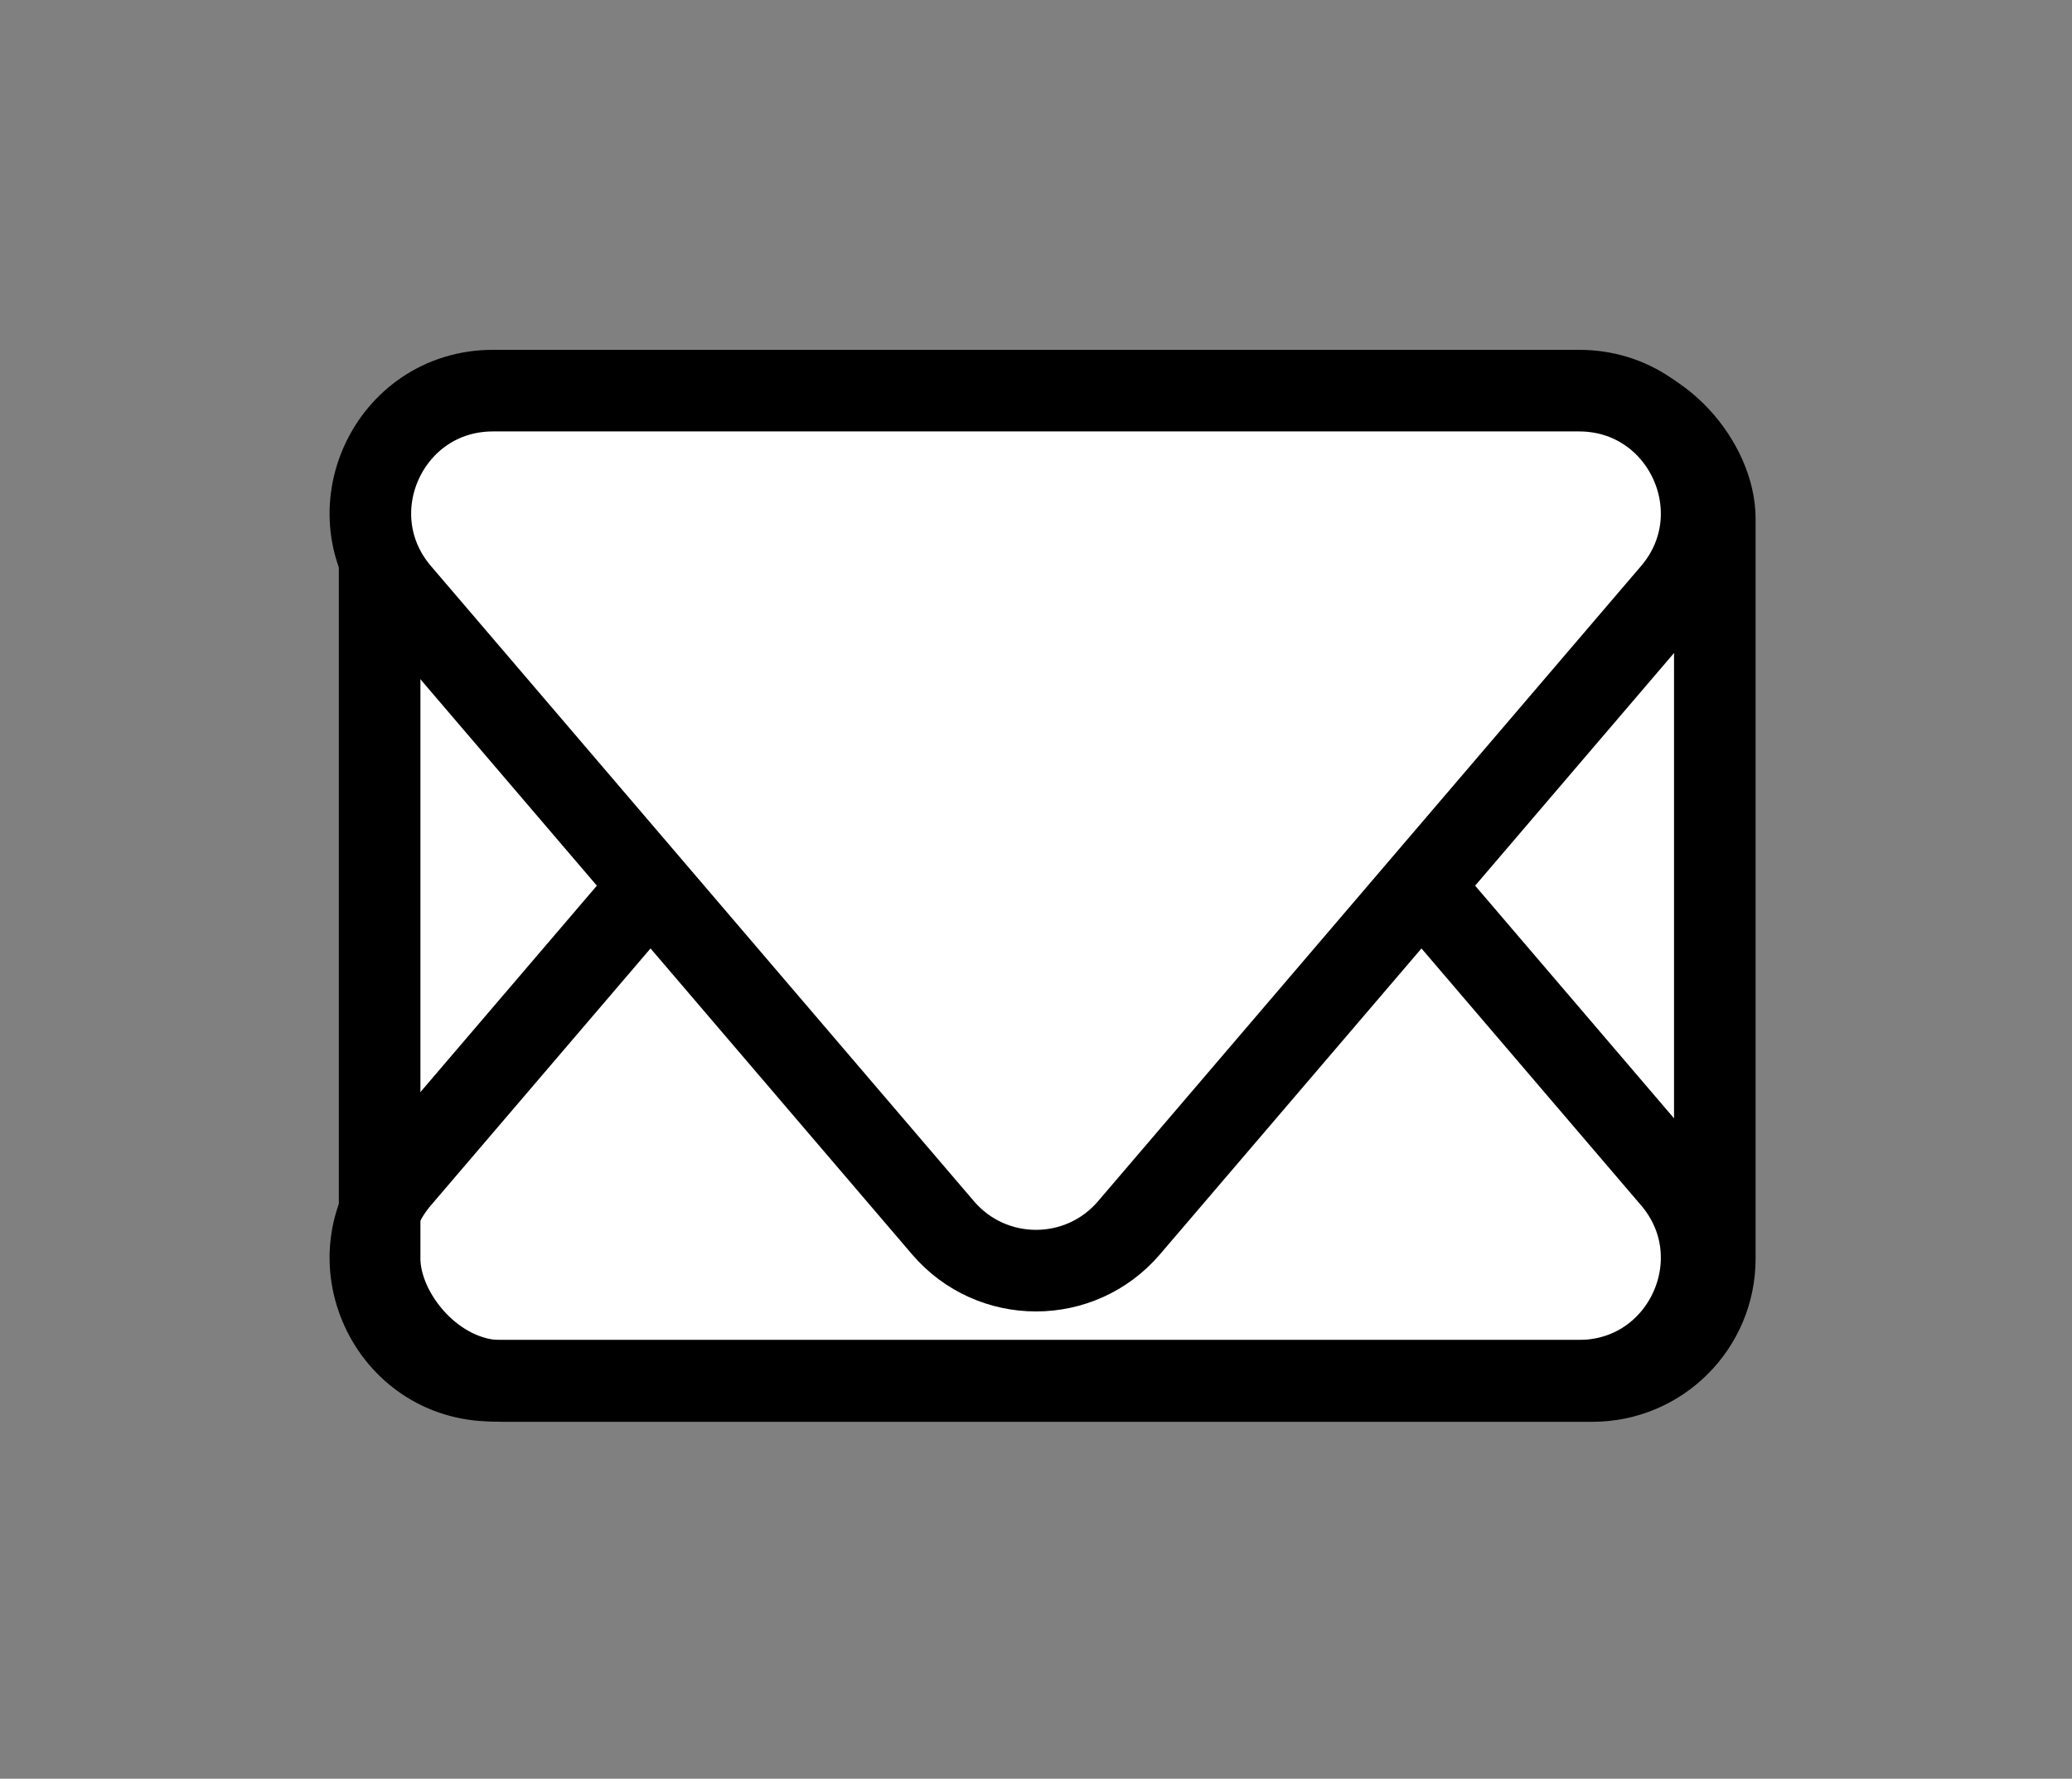 <svg width="127" height="109" viewBox="0 0 127 109" fill="none" xmlns="http://www.w3.org/2000/svg">
<rect x="0" y="0" width="127" height="109" fill="#808080" stroke="none"/>
<rect x="23.269" y="24.282" width="81.838" height="60.346" rx="7.5" fill="white" stroke="black" stroke-width="5"/>
<path d="M69.2 33.308L102.485 72.235C106.646 77.102 103.188 84.609 96.785 84.609H30.215C23.812 84.609 20.354 77.102 24.515 72.235L57.8 33.308C60.794 29.807 66.207 29.807 69.2 33.308Z" stroke="black" stroke-width="5"/>
<path d="M57.8 75.239L24.515 36.312C20.354 31.445 23.812 23.938 30.215 23.938L96.785 23.938C103.188 23.938 106.646 31.445 102.485 36.312L69.2 75.239C66.207 78.74 60.794 78.74 57.8 75.239Z" fill="white" stroke="black" stroke-width="5"/>
</svg>
